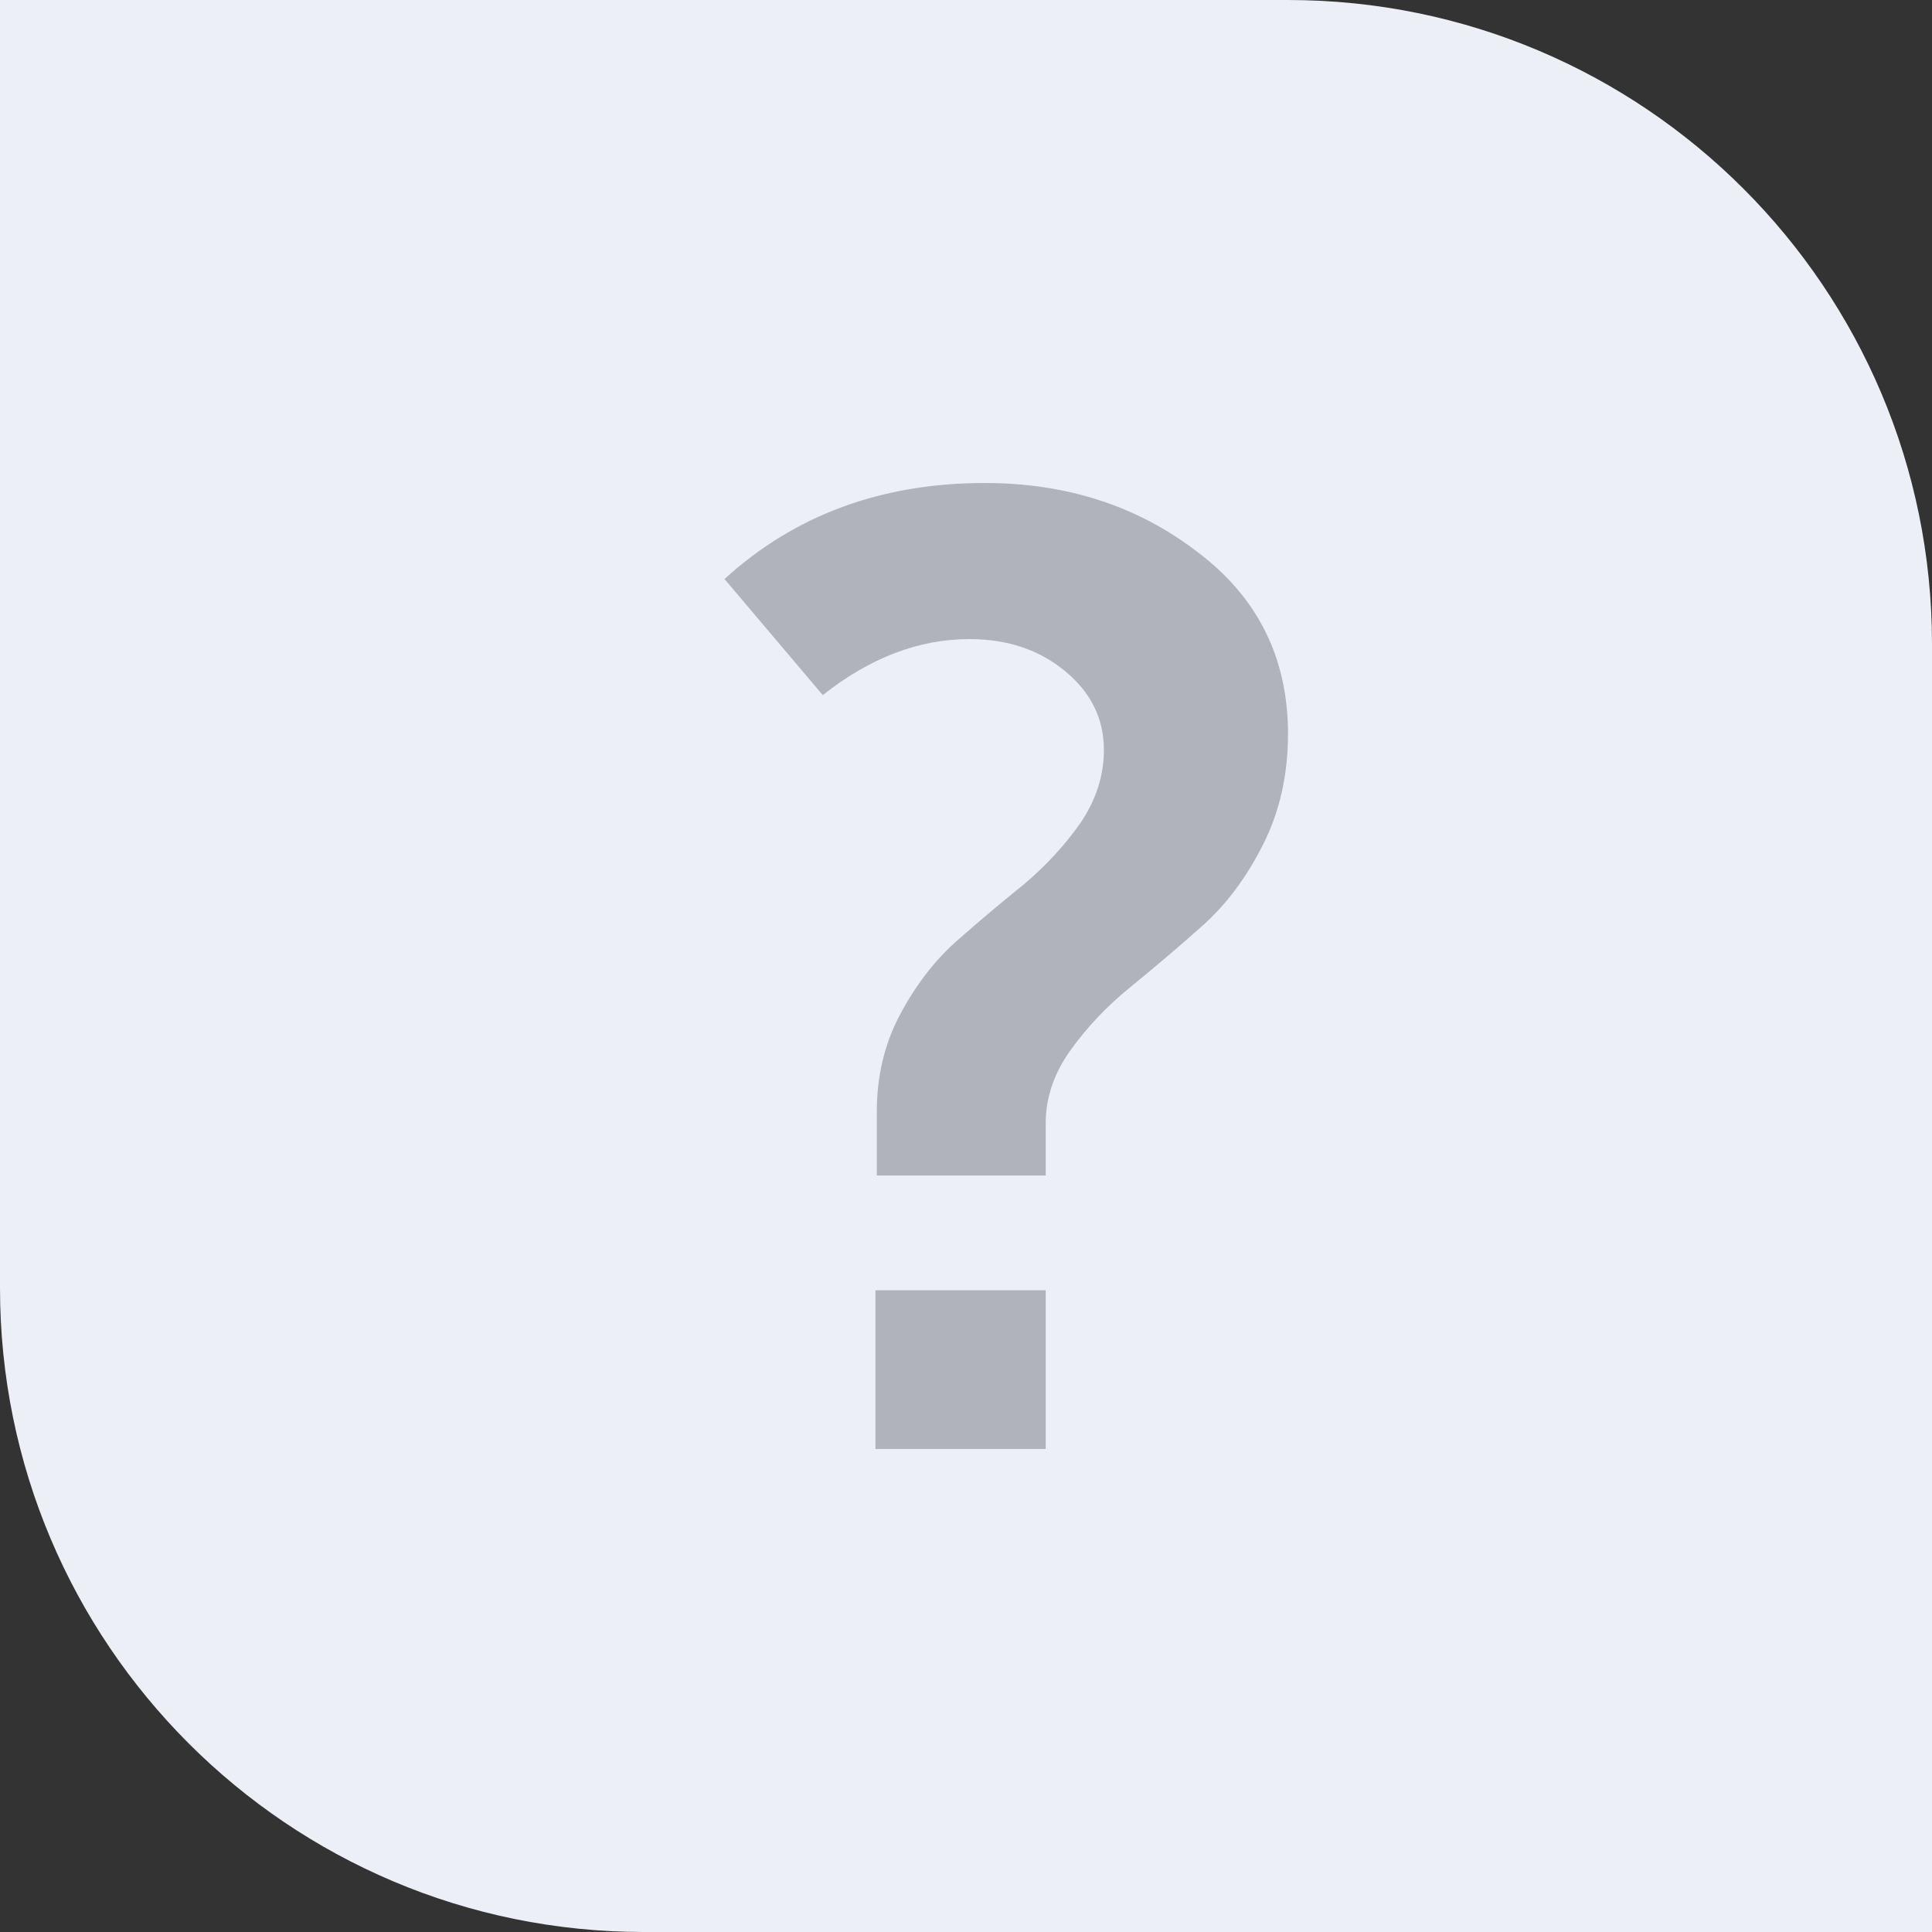 <svg width="24" height="24" viewBox="0 0 24 24" fill="none" xmlns="http://www.w3.org/2000/svg">
<rect x="0" y="0" width="24" height="24" fill="#333333" stroke="none"/>
<path d="M0 0L16 0C20.418 0 24 3.582 24 8L24 24L8 24C3.582 24 0 20.418 0 16L0 0Z" fill="#EDEFF6"/>
<path d="M10.892 14.602V13.807C10.892 13.365 10.989 12.961 11.184 12.597C11.379 12.232 11.614 11.928 11.889 11.685C12.165 11.442 12.44 11.21 12.715 10.989C12.99 10.757 13.225 10.503 13.42 10.226C13.615 9.939 13.713 9.635 13.713 9.315C13.713 8.928 13.552 8.602 13.231 8.337C12.91 8.072 12.514 7.939 12.044 7.939C11.414 7.939 10.806 8.171 10.221 8.635L9 7.193C9.871 6.398 10.949 6 12.233 6C13.254 6 14.137 6.287 14.882 6.862C15.627 7.425 16 8.177 16 9.116C16 9.624 15.897 10.083 15.69 10.492C15.484 10.901 15.232 11.238 14.934 11.503C14.636 11.768 14.337 12.022 14.039 12.265C13.753 12.497 13.506 12.757 13.3 13.044C13.093 13.332 12.99 13.635 12.99 13.956V14.602H10.892ZM10.875 18V16.028H12.99V18H10.875Z" fill="#B0B3BC"/>
</svg>

